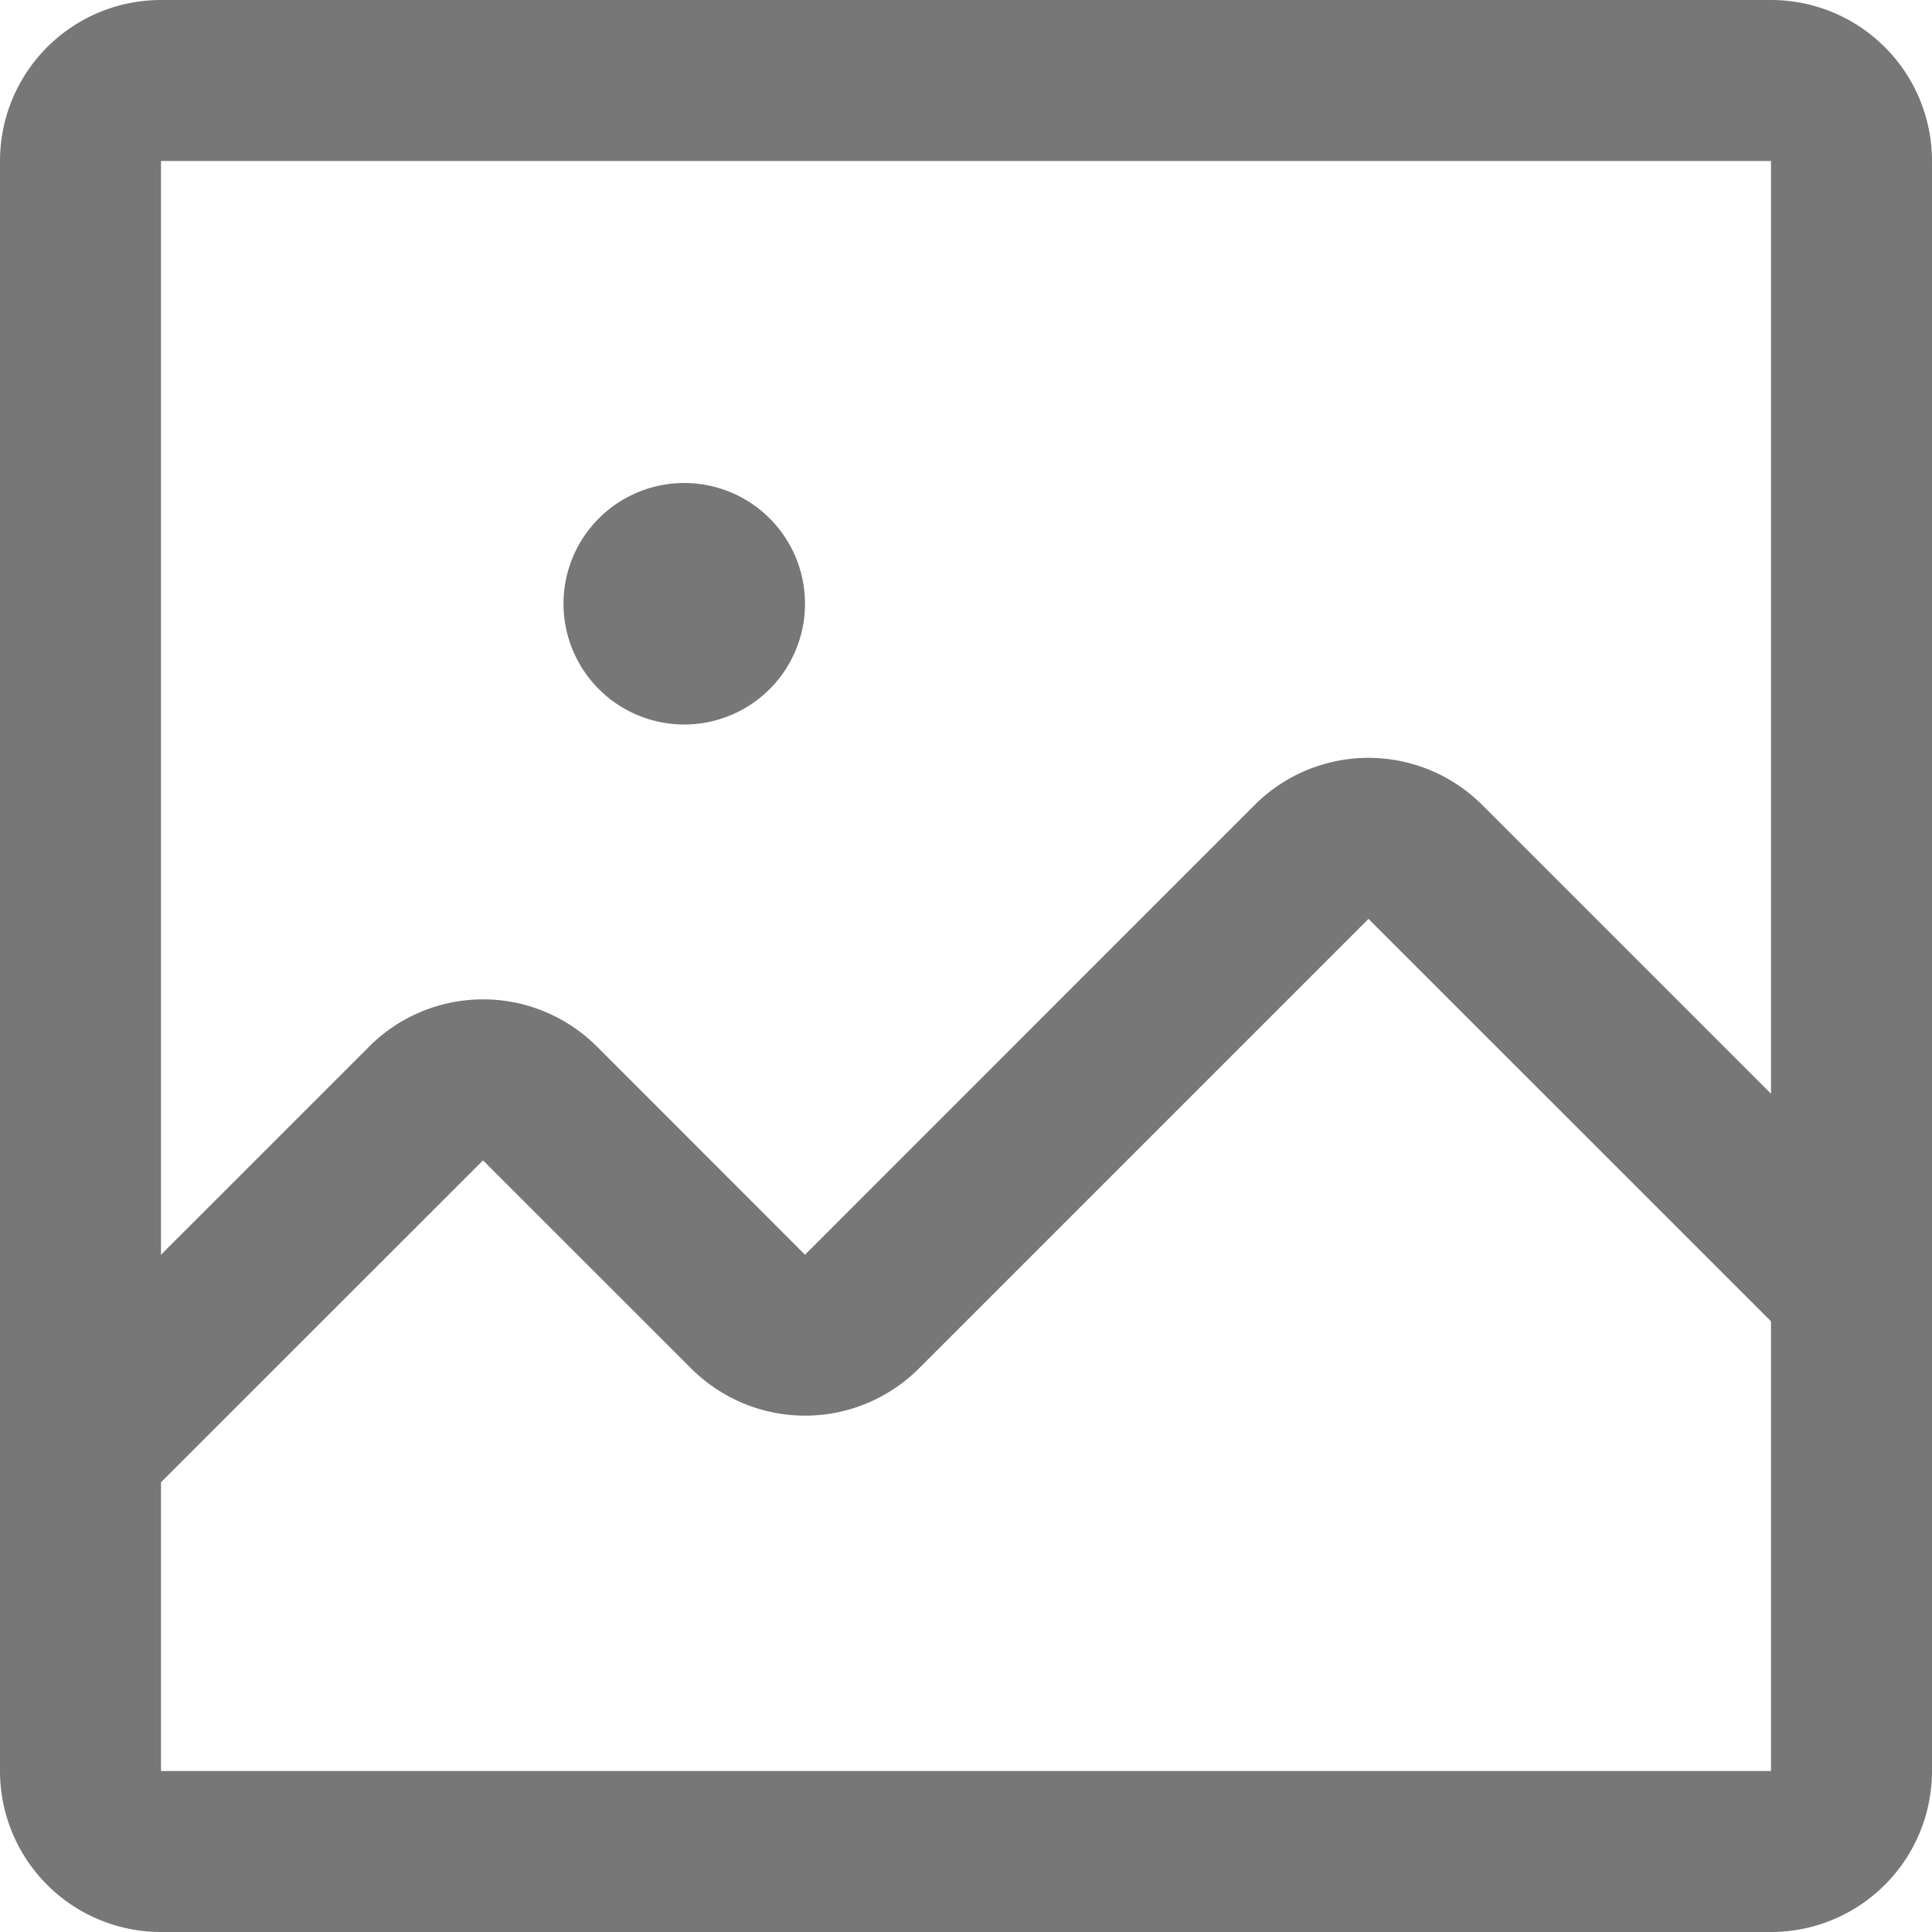 <svg xmlns="http://www.w3.org/2000/svg" width="18" height="18" viewBox="0 0 18 18"><g transform="translate(-0.75 -0.5)"><path d="M2.25.5h15A1.5,1.5,0,0,1,18.75,2V17a1.5,1.5,0,0,1-1.5,1.5h-15A1.5,1.5,0,0,1,.75,17V2A1.5,1.5,0,0,1,2.25.5Zm15,16.5V2h-15V17Z" fill="#777"/><path d="M1.5,14.75a.75.75,0,0,1-.53-1.28l3.22-3.22a1.5,1.5,0,0,1,2.121,0l1.939,1.94L12.439,8a1.5,1.5,0,0,1,2.121,0l3.97,3.97A.75.75,0,0,1,17.47,13.03L13.5,9.061,9.311,13.25a1.5,1.5,0,0,1-2.121,0L5.25,11.311,2.03,14.53A.748.748,0,0,1,1.5,14.75Z" fill="#777"/><path d="M7.125,7.25A1.125,1.125,0,1,0,6,6.125,1.125,1.125,0,0,0,7.125,7.25Z" fill="#777"/></g></svg>